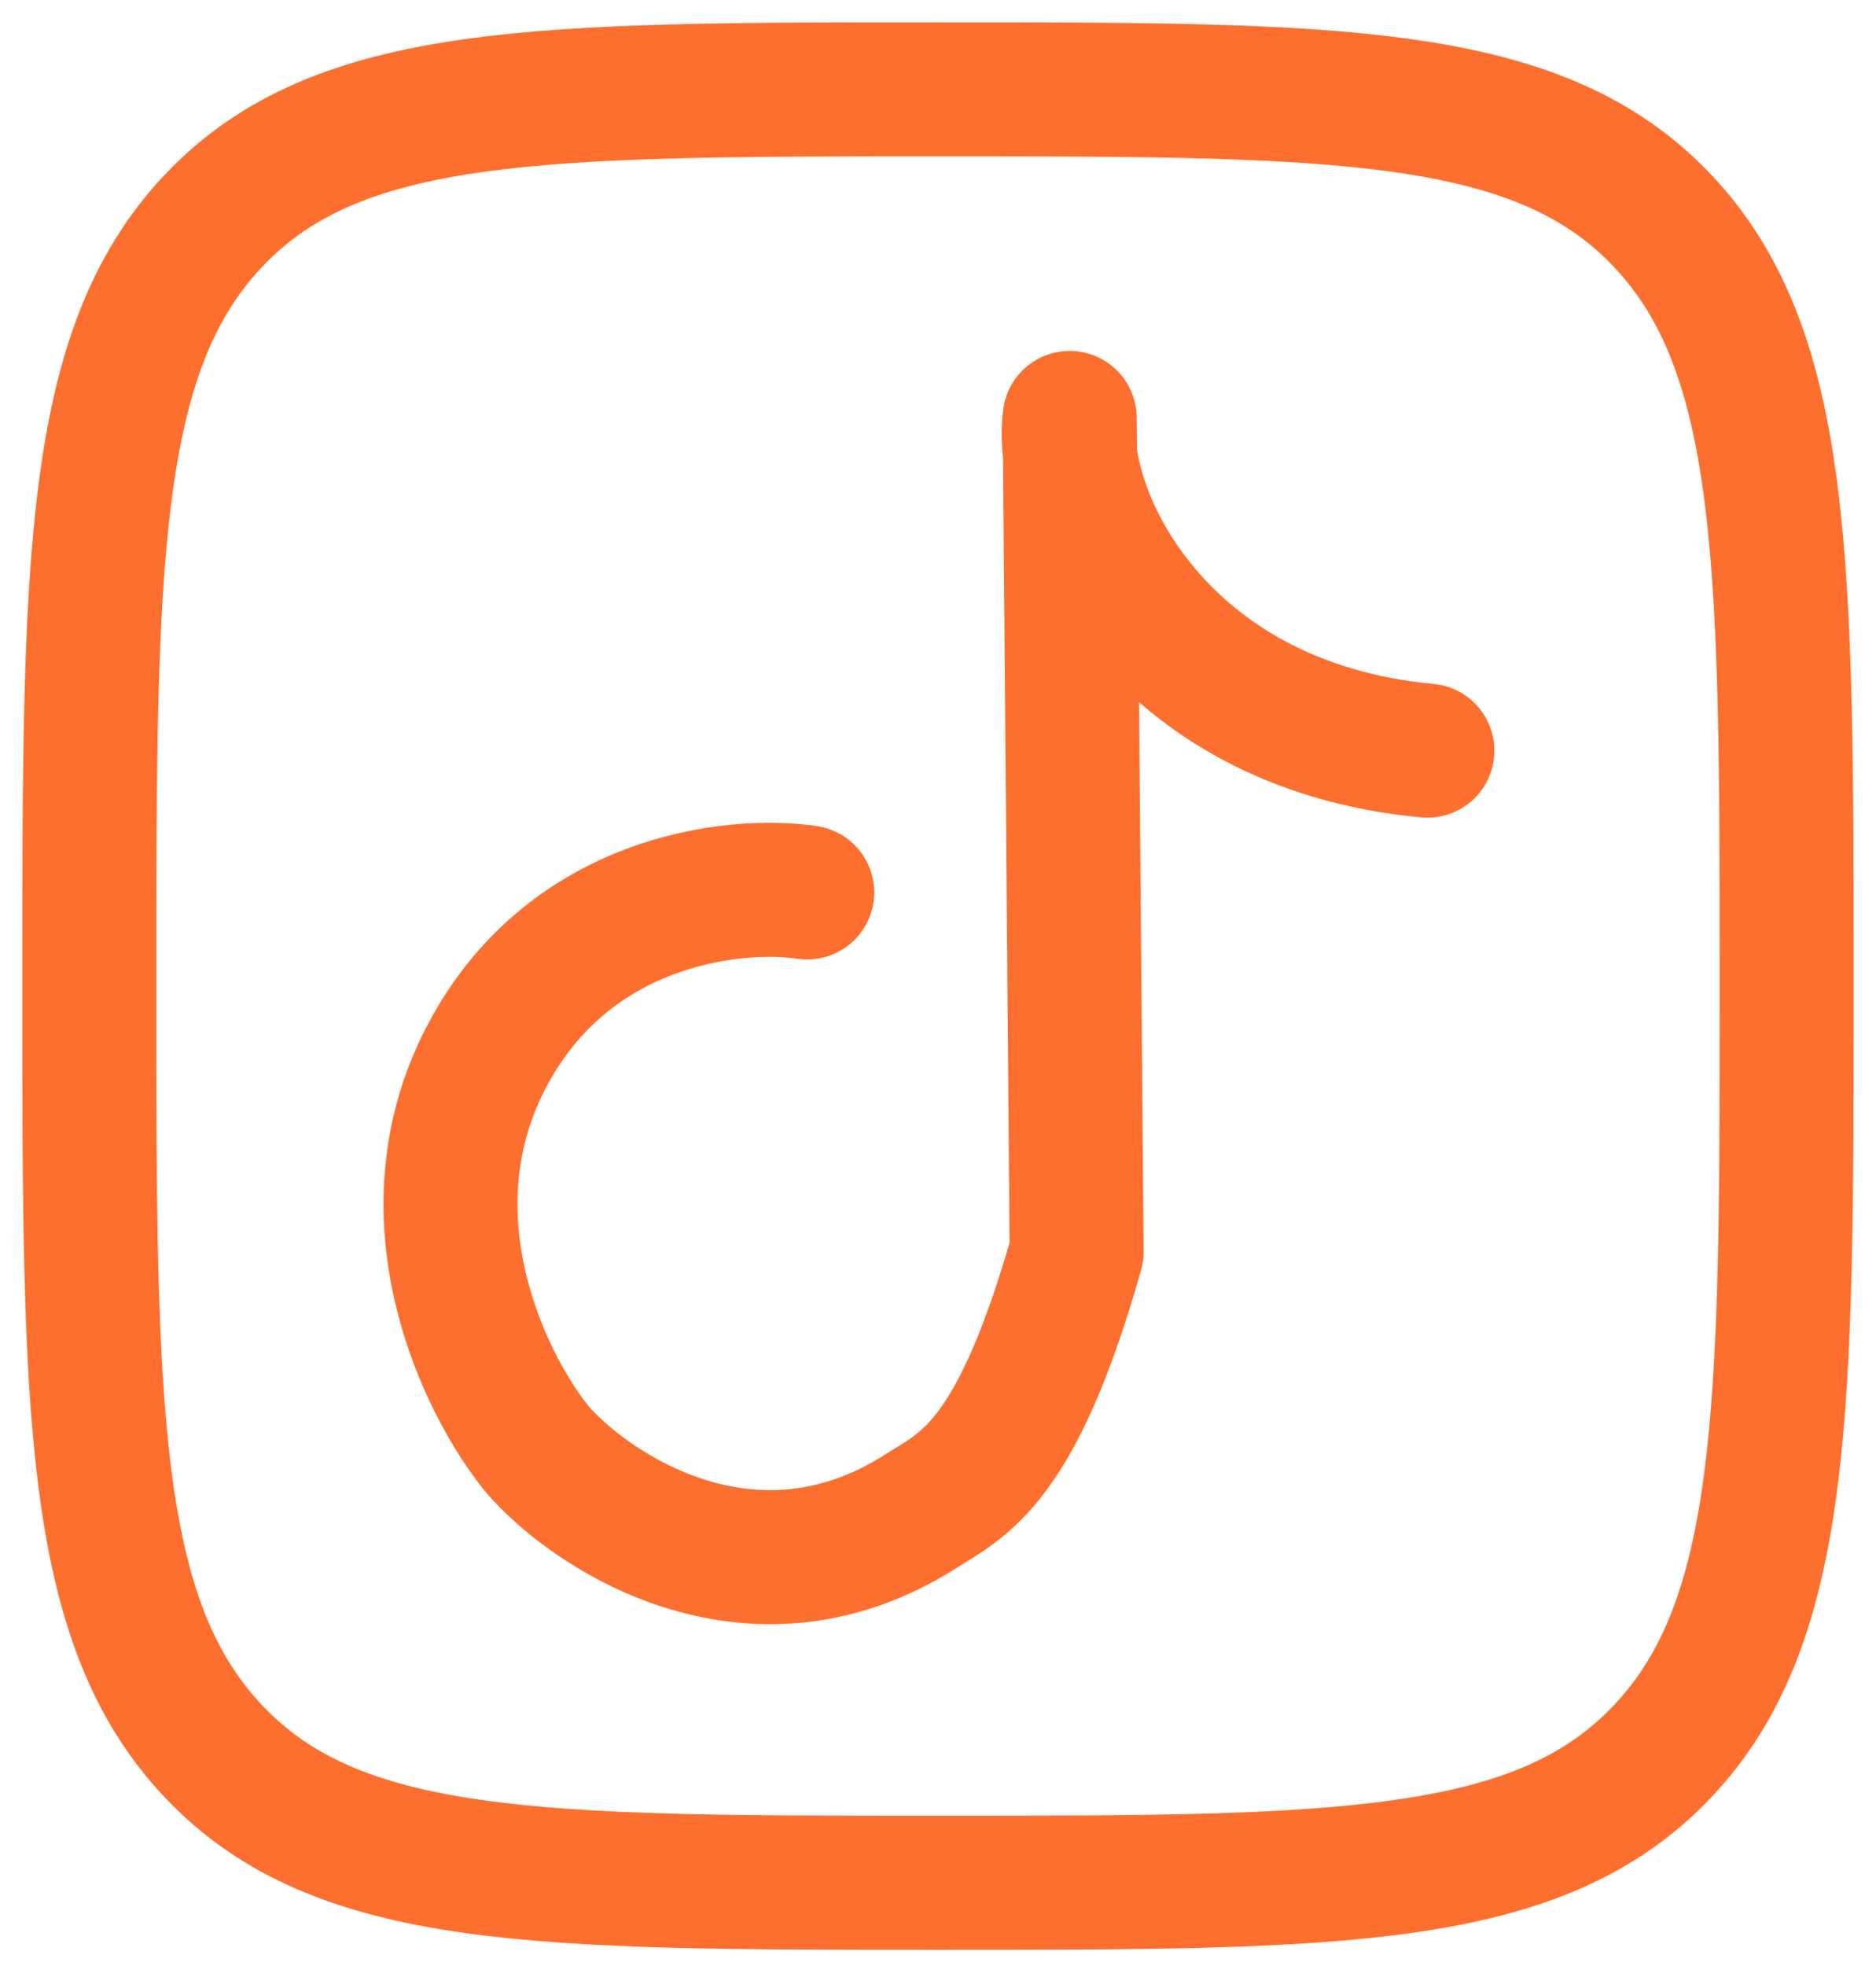 <svg width="42" height="44" viewBox="0 0 42 44" fill="none" xmlns="http://www.w3.org/2000/svg">
<path d="M2 22.068C2 12.609 2 7.877 4.782 4.938C7.564 2 12.042 2 21 2C29.956 2 34.436 2 37.218 4.938C40 7.877 40 12.607 40 22.068C40 31.528 40 36.26 37.218 39.198C34.436 42.137 29.958 42.137 21 42.137C12.044 42.137 7.564 42.137 4.782 39.198C2 36.26 2 31.53 2 22.068Z" stroke="#FD6F2F" stroke-width="3" stroke-linecap="round" stroke-linejoin="round"/>
<path d="M18.072 19.973C16.432 19.728 12.692 20.131 10.86 23.712C9.028 27.293 10.874 31.019 12.028 32.434C13.166 33.759 16.784 36.266 20.622 33.818C21.574 33.212 22.76 32.758 24.104 28.015L23.948 9.354C23.688 11.409 25.838 16.23 31.956 16.8" stroke="#FD6F2F" stroke-width="3" stroke-linecap="round" stroke-linejoin="round"/>
</svg>

